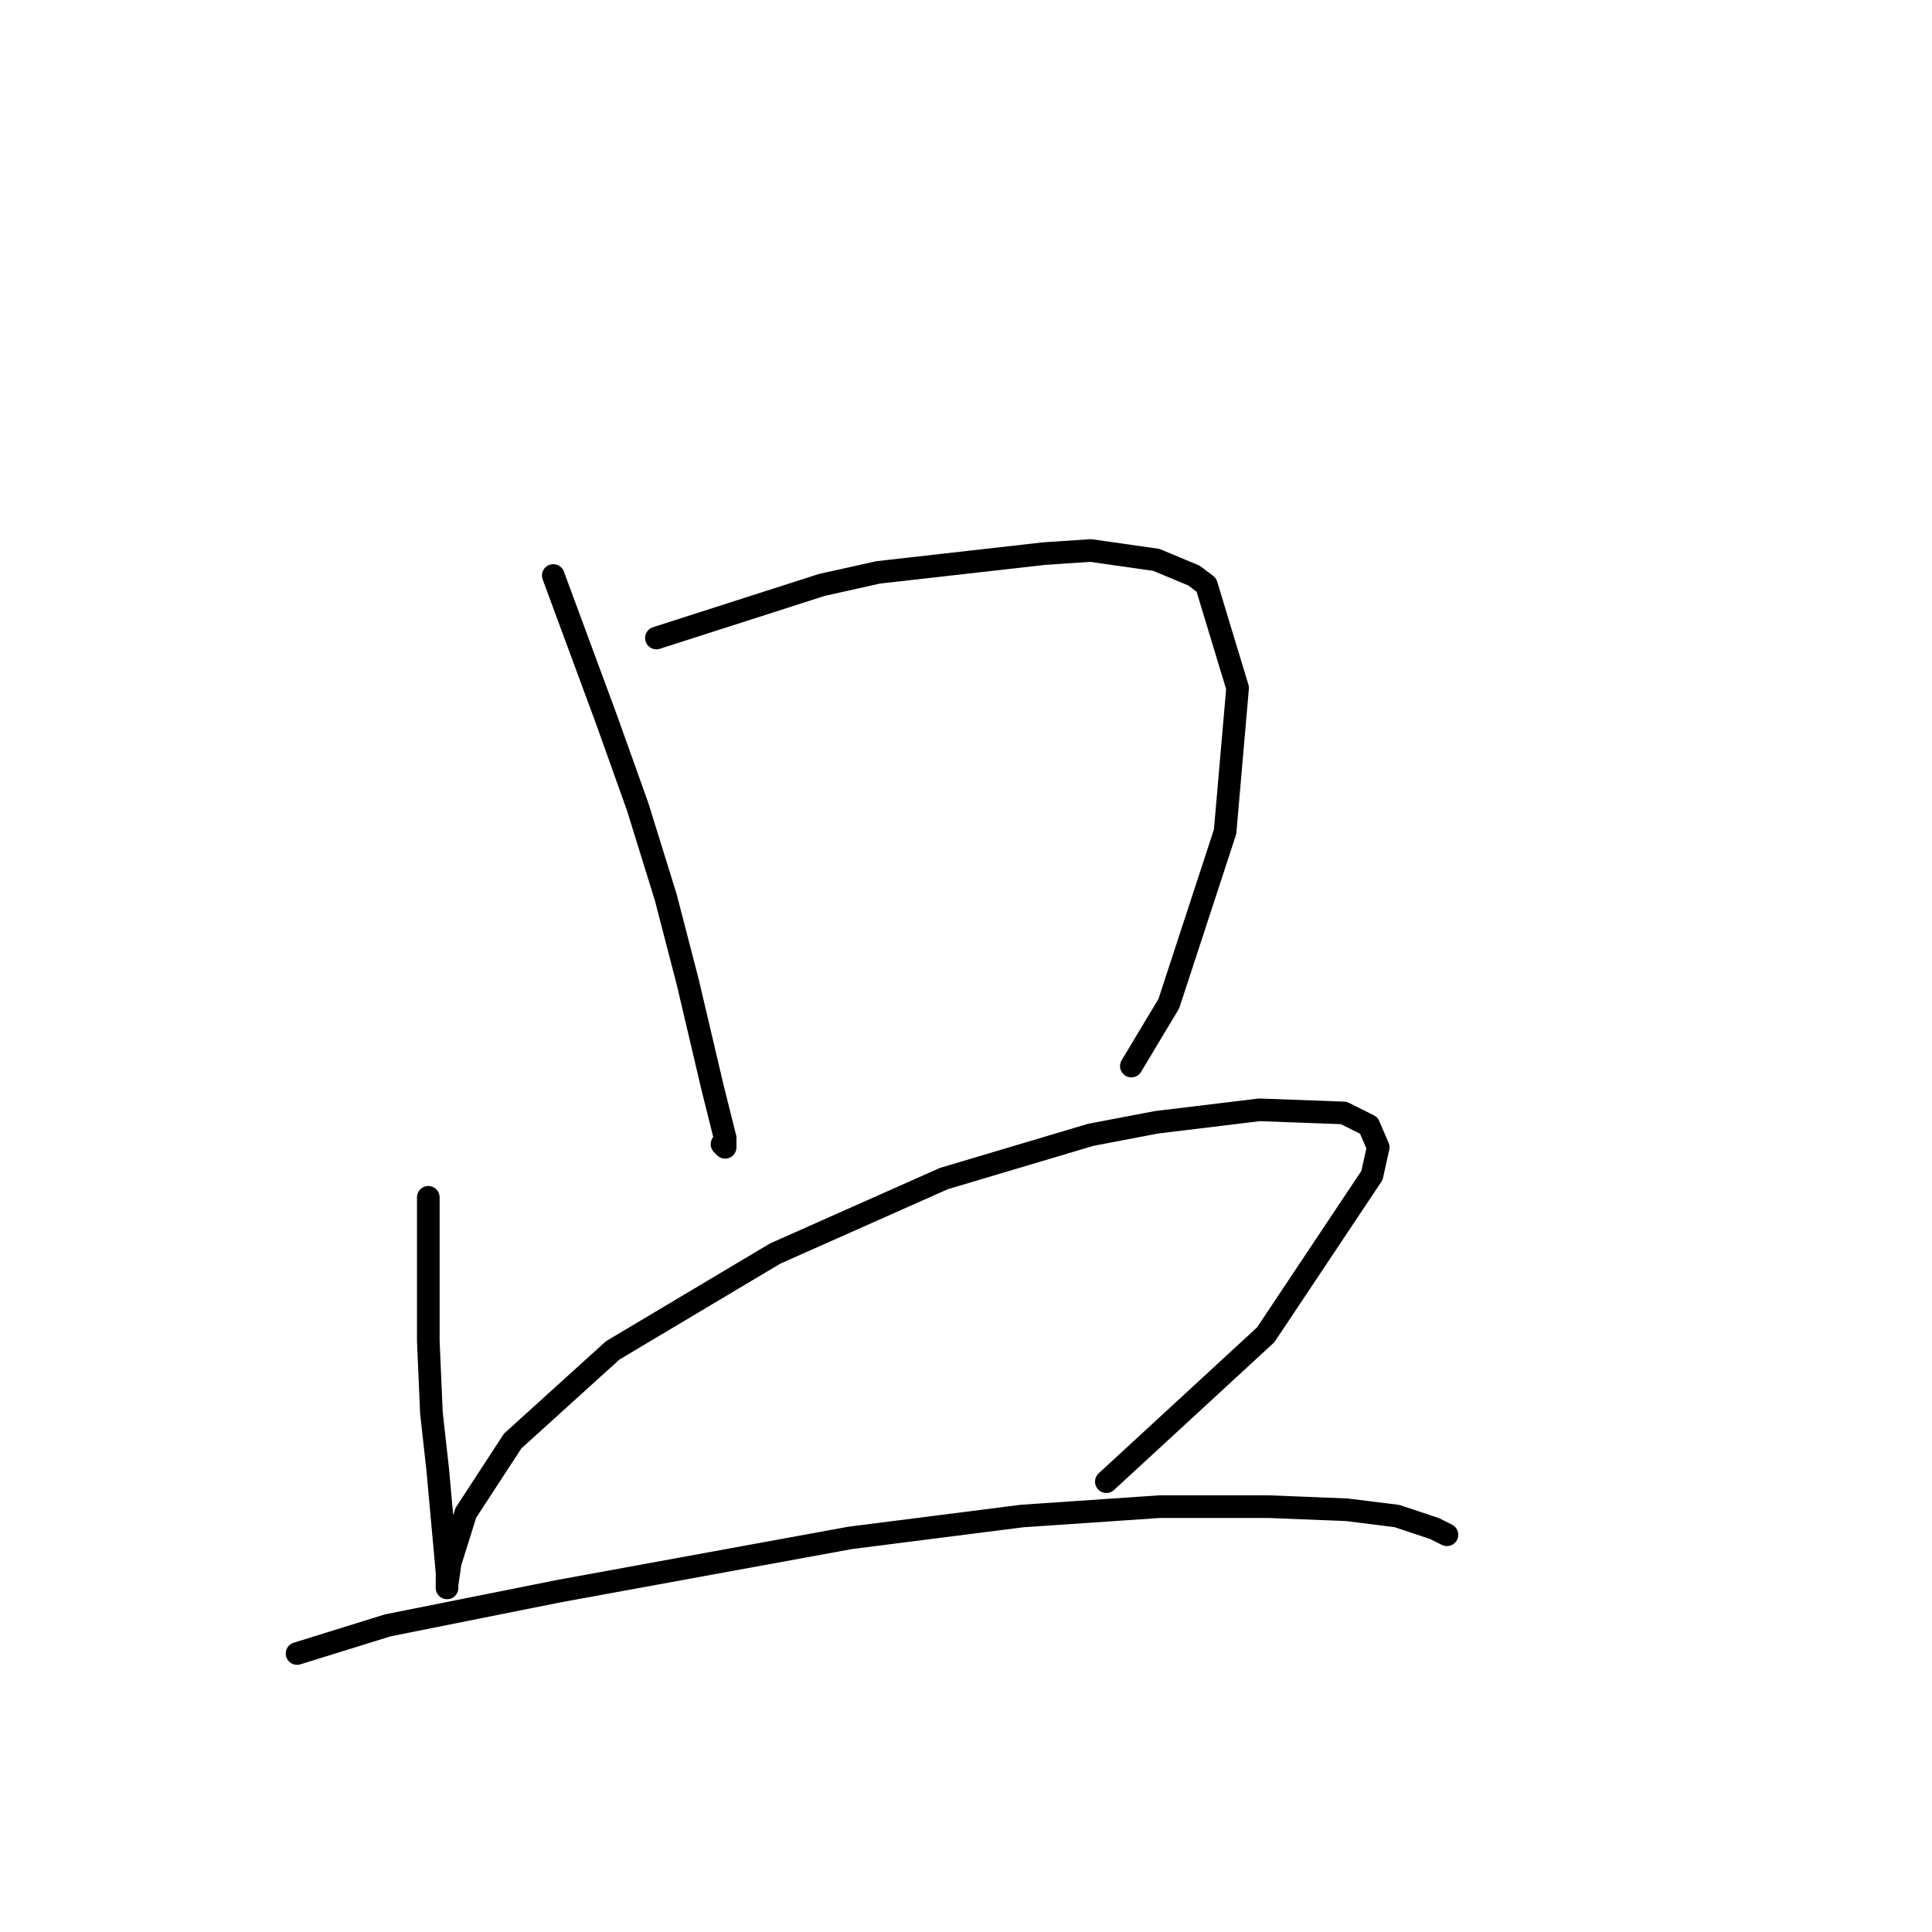 <?xml version="1.0" standalone="no"?>
    <svg width="256" height="256" xmlns="http://www.w3.org/2000/svg" version="1.1">
    <polyline stroke="black" stroke-width="3" stroke-linecap="round" fill="transparent" stroke-linejoin="round" points="73.313 76.257 80.352 95.303 84.492 106.896 88.218 118.903 91.117 130.082 94.429 144.159 96.085 150.784 96.085 152.026 95.671 151.612 95.671 151.612 " />
        <polyline stroke="black" stroke-width="3" stroke-linecap="round" fill="transparent" stroke-linejoin="round" points="86.976 84.538 108.92 77.499 116.373 75.843 138.317 73.359 144.527 72.945 153.222 74.187 158.191 76.257 159.847 77.499 163.987 91.162 162.331 110.208 154.878 132.98 149.91 141.261 149.91 141.261 " />
        <polyline stroke="black" stroke-width="3" stroke-linecap="round" fill="transparent" stroke-linejoin="round" points="56.752 158.65 56.752 177.696 57.166 187.219 57.994 194.671 59.236 208.335 59.236 210.405 59.236 209.991 59.65 207.093 61.72 200.468 67.931 190.945 81.18 178.938 102.71 166.103 125.068 156.166 144.527 150.37 153.222 148.713 166.885 147.057 178.064 147.471 181.377 149.127 182.619 152.026 181.791 155.752 167.714 176.868 146.598 196.328 146.598 196.328 " />
        <polyline stroke="black" stroke-width="3" stroke-linecap="round" fill="transparent" stroke-linejoin="round" points="39.362 219.1 51.369 215.373 61.72 213.303 74.141 210.819 112.647 203.78 135.419 200.882 153.636 199.64 168.128 199.64 178.479 200.054 185.103 200.882 190.072 202.538 191.728 203.366 191.728 203.366 " />
        </svg>